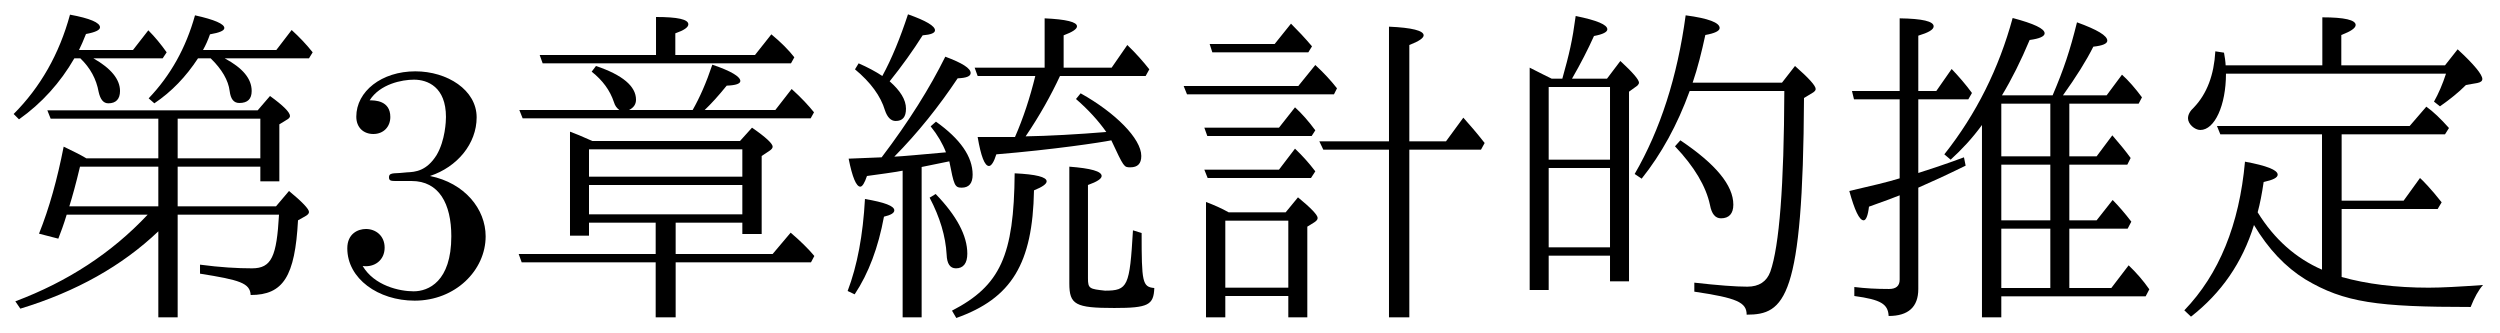 <?xml version='1.0' encoding='UTF-8'?>
<!-- This file was generated by dvisvgm 2.9.1 -->
<svg version='1.1' xmlns='http://www.w3.org/2000/svg' xmlns:xlink='http://www.w3.org/1999/xlink' width='74.72pt' height='9.963pt' viewBox='134.496 -8.767 74.72 9.963'>
<defs>
<path id='g0-154' d='M4.643-.707C3.866-1.046 3.218-1.614 2.72-2.421C2.79-2.68 2.849-2.979 2.899-3.328C3.178-3.387 3.318-3.457 3.318-3.547C3.318-3.686 2.989-3.816 2.341-3.935C2.172-2.052 1.564-.568 .528 .508L.727 .697C1.634-.01 2.262-.917 2.61-2.042C3.039-1.325 3.547-.787 4.144-.418C5.31 .279 6.306 .408 9.086 .408C9.196 .13 9.315-.09 9.455-.249C8.767-.199 8.219-.169 7.831-.169C6.844-.169 5.978-.279 5.23-.488V-2.521H8.1L8.219-2.72C7.9-3.128 7.631-3.397 7.572-3.447L7.083-2.77H5.23V-4.752H8.319L8.438-4.941C8.189-5.22 7.97-5.43 7.761-5.579L7.263-5.001H1.504L1.604-4.752H4.643V-.707ZM4.653-6.814H1.763C1.763-6.884 1.733-7.113 1.714-7.193L1.455-7.233C1.415-6.526 1.205-5.968 .817-5.559C.697-5.45 .638-5.34 .638-5.23C.638-5.061 .837-4.882 1.006-4.882C1.435-4.882 1.773-5.619 1.773-6.565H8.349C8.249-6.257 8.13-5.978 7.99-5.729L8.169-5.589C8.468-5.798 8.727-6.007 8.946-6.227L9.285-6.286C9.385-6.306 9.435-6.346 9.435-6.406C9.435-6.535 9.196-6.834 8.697-7.293L8.319-6.814H5.22V-7.721C5.509-7.831 5.649-7.93 5.649-8.02C5.649-8.169 5.32-8.249 4.653-8.249V-6.814Z'/>
<path id='g1-168' d='M4.443-5.031V.717H5.021V.09H9.335L9.445-.12C9.265-.379 9.056-.618 8.827-.837L8.309-.159H7.054V-1.933H8.797L8.907-2.142C8.717-2.391 8.528-2.61 8.349-2.79L7.87-2.182H7.054V-3.846H8.787L8.887-4.045C8.727-4.264 8.548-4.483 8.339-4.722L7.87-4.095H7.054V-5.669H9.126L9.225-5.858C9.026-6.127 8.827-6.356 8.628-6.535L8.169-5.918H6.864C7.263-6.476 7.562-6.954 7.771-7.372C8.05-7.402 8.189-7.462 8.189-7.552C8.189-7.701 7.89-7.88 7.283-8.1C7.073-7.253 6.894-6.715 6.555-5.918H5.041C5.33-6.396 5.609-6.954 5.868-7.572C6.167-7.611 6.316-7.681 6.316-7.771C6.316-7.91 5.998-8.06 5.36-8.229C4.951-6.725 4.274-5.36 3.318-4.154L3.507-3.995C3.836-4.294 4.154-4.633 4.443-5.031ZM5.021-5.669H6.486V-4.095H5.021V-5.669ZM5.021-3.846H6.486V-2.182H5.021V-3.846ZM5.021-1.933H6.486V-.159H5.021V-1.933ZM2.54-5.798H4.035L4.144-5.988C3.955-6.247 3.746-6.486 3.537-6.705L3.078-6.047H2.54V-7.701C2.839-7.791 2.999-7.88 2.999-7.98C2.999-8.13 2.66-8.209 1.983-8.219V-6.047H.558L.618-5.798H1.983V-3.437C1.634-3.328 1.126-3.208 .478-3.059C.638-2.481 .777-2.182 .907-2.182C.976-2.182 1.036-2.321 1.066-2.59C1.534-2.76 1.763-2.839 1.983-2.929V-.408C1.983-.219 1.873-.13 1.664-.13C1.285-.13 .946-.149 .628-.189V.08C1.425 .189 1.634 .319 1.654 .677C2.242 .677 2.54 .408 2.54-.13V-3.158C2.909-3.318 3.387-3.537 3.955-3.816L3.905-4.065C3.377-3.866 2.7-3.646 2.54-3.597V-5.798Z'/>
<path id='g6-44' d='M7.781-3.786V-3.347H8.349V-5.051L8.608-5.21C8.648-5.24 8.667-5.27 8.667-5.3C8.667-5.41 8.468-5.609 8.07-5.898L7.701-5.469H1.415L1.514-5.22H4.732V-4.035H2.58C2.401-4.144 2.172-4.254 1.903-4.384C1.714-3.417 1.474-2.55 1.166-1.783L1.743-1.634C1.813-1.813 1.903-2.052 1.993-2.351H4.413C3.337-1.205 2.022-.349 .458 .239L.608 .458C2.281-.05 3.656-.827 4.732-1.853V.717H5.31V-2.351H8.339C8.269-1.106 8.12-.747 7.532-.747C7.093-.747 6.575-.777 5.978-.857V-.588C7.163-.399 7.472-.309 7.492 .05C8.468 .05 8.817-.508 8.907-2.182L9.136-2.311C9.205-2.351 9.235-2.391 9.235-2.431C9.235-2.521 9.036-2.73 8.638-3.059L8.249-2.6H5.31V-3.786H7.781ZM7.781-4.035H5.31V-5.22H7.781V-4.035ZM2.072-2.6C2.162-2.889 2.271-3.278 2.391-3.786H4.732V-2.6H2.072ZM2.361-7.273C2.421-7.392 2.491-7.552 2.57-7.751C2.849-7.801 2.989-7.87 2.989-7.95C2.989-8.09 2.69-8.219 2.092-8.329C1.773-7.153 1.205-6.157 .408-5.36L.568-5.2C1.245-5.679 1.803-6.296 2.222-7.024H2.401C2.7-6.735 2.879-6.406 2.949-6.017C2.999-5.798 3.088-5.679 3.238-5.679C3.467-5.679 3.587-5.808 3.587-6.047C3.587-6.396 3.318-6.725 2.79-7.024H4.862L4.981-7.203C4.812-7.442 4.633-7.661 4.433-7.861L3.975-7.273H2.361ZM6.067-7.273C6.147-7.412 6.217-7.572 6.276-7.741C6.565-7.791 6.705-7.851 6.705-7.93C6.705-8.05 6.416-8.179 5.828-8.309C5.559-7.342 5.101-6.516 4.443-5.828L4.613-5.679C5.131-6.027 5.559-6.476 5.918-7.024H6.296C6.635-6.695 6.824-6.366 6.864-6.047C6.894-5.808 6.984-5.689 7.153-5.689C7.402-5.689 7.522-5.808 7.522-6.047C7.522-6.416 7.253-6.735 6.715-7.024H9.235L9.345-7.203C9.156-7.442 8.946-7.661 8.717-7.87L8.259-7.273H6.067Z'/>
<path id='g4-113' d='M1.445-4.065L.458-4.025C.568-3.467 .687-3.188 .807-3.188C.867-3.188 .936-3.298 1.006-3.507C1.235-3.537 1.953-3.636 2.072-3.666V.717H2.64V-3.776L3.467-3.945C3.606-3.238 3.626-3.158 3.836-3.158C4.055-3.158 4.164-3.288 4.164-3.547C4.164-4.085 3.796-4.613 3.068-5.131L2.909-4.991C3.118-4.732 3.268-4.473 3.367-4.214C2.58-4.144 2.072-4.095 1.823-4.085C2.531-4.802 3.158-5.589 3.716-6.426C3.975-6.436 4.105-6.486 4.105-6.585C4.105-6.725 3.856-6.884 3.347-7.073C2.889-6.147 2.262-5.141 1.445-4.065ZM1.465-6.496C1.255-6.635 1.026-6.755 .757-6.874L.648-6.695C1.116-6.306 1.415-5.898 1.544-5.469C1.614-5.26 1.724-5.151 1.863-5.151C2.072-5.151 2.172-5.27 2.172-5.519C2.172-5.788 2.002-6.057 1.684-6.336C2.052-6.795 2.381-7.253 2.67-7.711C2.919-7.731 3.039-7.781 3.039-7.861C3.039-7.99 2.77-8.149 2.232-8.339C2.002-7.641 1.753-7.024 1.465-6.496ZM6.316-6.745H4.224L4.314-6.496H6.037C5.878-5.848 5.679-5.24 5.43-4.672H4.314C4.413-4.095 4.523-3.806 4.653-3.806C4.722-3.806 4.802-3.925 4.872-4.154C6.575-4.294 8.02-4.513 8.309-4.573C8.687-3.766 8.687-3.766 8.877-3.766C9.096-3.766 9.205-3.875 9.205-4.105C9.205-4.623 8.428-5.4 7.392-5.978L7.253-5.808C7.621-5.489 7.92-5.161 8.159-4.822C7.313-4.752 6.406-4.702 5.748-4.692C6.167-5.31 6.506-5.918 6.775-6.496H9.335L9.445-6.695C9.265-6.924 9.046-7.173 8.787-7.422L8.319-6.745H6.884V-7.711C7.153-7.811 7.283-7.9 7.283-7.98C7.283-8.11 6.964-8.189 6.316-8.219V-6.745ZM3.059-2.969L2.879-2.859C3.188-2.271 3.357-1.704 3.387-1.156C3.397-.887 3.487-.747 3.666-.747C3.885-.747 4.005-.897 4.005-1.186C4.005-1.724 3.686-2.321 3.059-2.969ZM.428-.07L.638 .03C1.056-.598 1.345-1.375 1.514-2.291C1.724-2.341 1.823-2.401 1.823-2.481C1.823-2.61 1.534-2.72 .946-2.819C.887-1.743 .717-.827 .428-.07ZM9.215-1.803L8.956-1.883C8.857-.209 8.807-.08 8.12-.08C7.661-.13 7.611-.139 7.611-.448V-3.238C7.89-3.337 8.02-3.427 8.02-3.507C8.02-3.646 7.701-3.736 7.054-3.786V-.299C7.054 .339 7.233 .438 8.399 .438C9.415 .438 9.574 .349 9.594-.159C9.235-.189 9.215-.339 9.215-1.803ZM3.547 .518L3.676 .737C5.33 .149 5.958-.887 5.998-3.078C6.247-3.178 6.376-3.268 6.376-3.347C6.376-3.477 6.057-3.557 5.42-3.587C5.4-1.126 4.991-.229 3.547 .518Z'/>
<path id='g2-132' d='M1.544-6.416C1.474-6.446 1.146-6.615 .887-6.745V-.1H1.455V-1.126H3.288V-.359H3.856V-6.027L4.105-6.207C4.134-6.237 4.154-6.267 4.154-6.296C4.154-6.386 3.965-6.605 3.597-6.944L3.198-6.416H2.152C2.411-6.864 2.63-7.293 2.809-7.691C3.078-7.741 3.208-7.811 3.208-7.89C3.208-8.03 2.899-8.159 2.262-8.289C2.162-7.542 2.072-7.163 1.863-6.416H1.544ZM3.288-3.746V-1.375H1.455V-3.746H3.288ZM3.288-3.995H1.455V-6.167H3.288V-3.995ZM5.758-6.296C5.908-6.735 6.027-7.213 6.137-7.721C6.416-7.771 6.565-7.841 6.565-7.93C6.565-8.09 6.227-8.219 5.549-8.309C5.3-6.466 4.792-4.892 4.025-3.567L4.234-3.427C4.822-4.164 5.3-5.031 5.669-6.047H8.498C8.488-3.218 8.349-1.415 8.08-.648C7.97-.349 7.741-.199 7.392-.199S6.516-.239 5.808-.319V-.05C7.083 .139 7.372 .269 7.372 .638C8.508 .638 9.056 .169 9.086-5.838L9.365-6.007C9.405-6.037 9.435-6.067 9.435-6.107C9.435-6.207 9.225-6.436 8.817-6.795L8.428-6.296H5.758ZM5.39-4.573L5.23-4.394C5.808-3.786 6.157-3.198 6.276-2.64C6.326-2.371 6.436-2.242 6.605-2.242C6.844-2.242 6.974-2.381 6.974-2.65C6.974-3.228 6.446-3.866 5.39-4.573Z'/>
<path id='g3-8' d='M1.853-2.421C1.644-2.54 1.415-2.64 1.176-2.73V.717H1.753V.08H3.636V.717H4.204V-1.993L4.413-2.122C4.473-2.162 4.513-2.202 4.513-2.252C4.513-2.341 4.314-2.55 3.925-2.869L3.557-2.421H1.853ZM1.753-2.172H3.636V-.169H1.753V-2.172ZM7.253-4.294H9.395L9.504-4.493C9.255-4.812 9.036-5.061 8.867-5.25L8.349-4.543H7.253V-7.422C7.542-7.532 7.681-7.631 7.681-7.711C7.681-7.851 7.333-7.94 6.645-7.97V-4.543H4.563L4.682-4.294H6.645V.717H7.253V-4.294ZM3.228-7.452H1.285L1.365-7.203H4.234L4.344-7.382C4.134-7.631 3.925-7.851 3.716-8.06L3.228-7.452ZM3.357-4.951H1.126L1.215-4.702H4.334L4.443-4.872C4.244-5.141 4.045-5.37 3.836-5.559L3.357-4.951ZM3.357-3.696H1.126L1.225-3.447H4.314L4.443-3.646C4.254-3.895 4.055-4.115 3.836-4.324L3.357-3.696ZM3.935-6.197H.508L.608-5.948H5.001L5.091-6.127C4.912-6.356 4.702-6.585 4.443-6.824L3.935-6.197Z'/>
<path id='g7-51' d='M2.889-3.507C3.706-3.776 4.284-4.473 4.284-5.26C4.284-6.077 3.407-6.635 2.451-6.635C1.445-6.635 .687-6.037 .687-5.28C.687-4.951 .907-4.762 1.196-4.762C1.504-4.762 1.704-4.981 1.704-5.27C1.704-5.768 1.235-5.768 1.086-5.768C1.395-6.257 2.052-6.386 2.411-6.386C2.819-6.386 3.367-6.167 3.367-5.27C3.367-5.151 3.347-4.573 3.088-4.134C2.79-3.656 2.451-3.626 2.202-3.616C2.122-3.606 1.883-3.587 1.813-3.587C1.733-3.577 1.664-3.567 1.664-3.467C1.664-3.357 1.733-3.357 1.903-3.357H2.341C3.158-3.357 3.527-2.68 3.527-1.704C3.527-.349 2.839-.06 2.401-.06C1.973-.06 1.225-.229 .877-.817C1.225-.767 1.534-.986 1.534-1.365C1.534-1.724 1.265-1.923 .976-1.923C.737-1.923 .418-1.783 .418-1.345C.418-.438 1.345 .219 2.431 .219C3.646 .219 4.553-.687 4.553-1.704C4.553-2.521 3.925-3.298 2.889-3.507Z'/>
<path id='g5-224' d='M2.76-4.553C2.451-4.692 2.232-4.782 2.092-4.832V-1.724H2.66V-2.112H4.653V-1.176H.558L.648-.927H4.653V.717H5.25V-.927H9.295L9.395-1.116C9.205-1.345 8.966-1.574 8.687-1.813L8.149-1.176H5.25V-2.112H7.243V-1.773H7.821V-4.105L8.06-4.264C8.12-4.304 8.149-4.344 8.149-4.384C8.149-4.473 7.95-4.663 7.532-4.951L7.173-4.553H2.76ZM2.66-4.304H7.243V-3.487H2.66V-4.304ZM7.243-2.361H2.66V-3.238H7.243V-2.361ZM3.856-5.479C3.995-5.549 4.065-5.649 4.065-5.788C4.065-6.187 3.666-6.526 2.869-6.795L2.74-6.625C3.068-6.366 3.288-6.067 3.407-5.709C3.437-5.609 3.487-5.539 3.567-5.479H.578L.677-5.23H9.285L9.385-5.41C9.225-5.609 9.006-5.848 8.717-6.107L8.229-5.479H6.117C6.306-5.659 6.526-5.898 6.775-6.207C7.054-6.217 7.183-6.267 7.183-6.346C7.183-6.476 6.904-6.645 6.346-6.834C6.167-6.296 5.968-5.848 5.758-5.479H3.856ZM4.663-7.123H1.186L1.275-6.874H8.697L8.797-7.054C8.628-7.273 8.399-7.502 8.11-7.741L7.621-7.123H5.24V-7.771C5.499-7.861 5.629-7.95 5.629-8.04C5.629-8.189 5.31-8.259 4.663-8.259V-7.123Z'/>
</defs>
<g id='page1'>
<use x='134.496' y='0' xlink:href='#g6-44'/>
<use x='144.458' y='0' xlink:href='#g7-51'/>
<use x='149.44' y='0' xlink:href='#g5-224'/>
<use x='159.402' y='0' xlink:href='#g4-113'/>
<use x='169.365' y='0' xlink:href='#g3-8'/>
<use x='179.328' y='0' xlink:href='#g2-132'/>
<use x='189.29' y='0' xlink:href='#g1-168'/>
<use x='199.253' y='0' xlink:href='#g0-154'/>
</g>
</svg>
